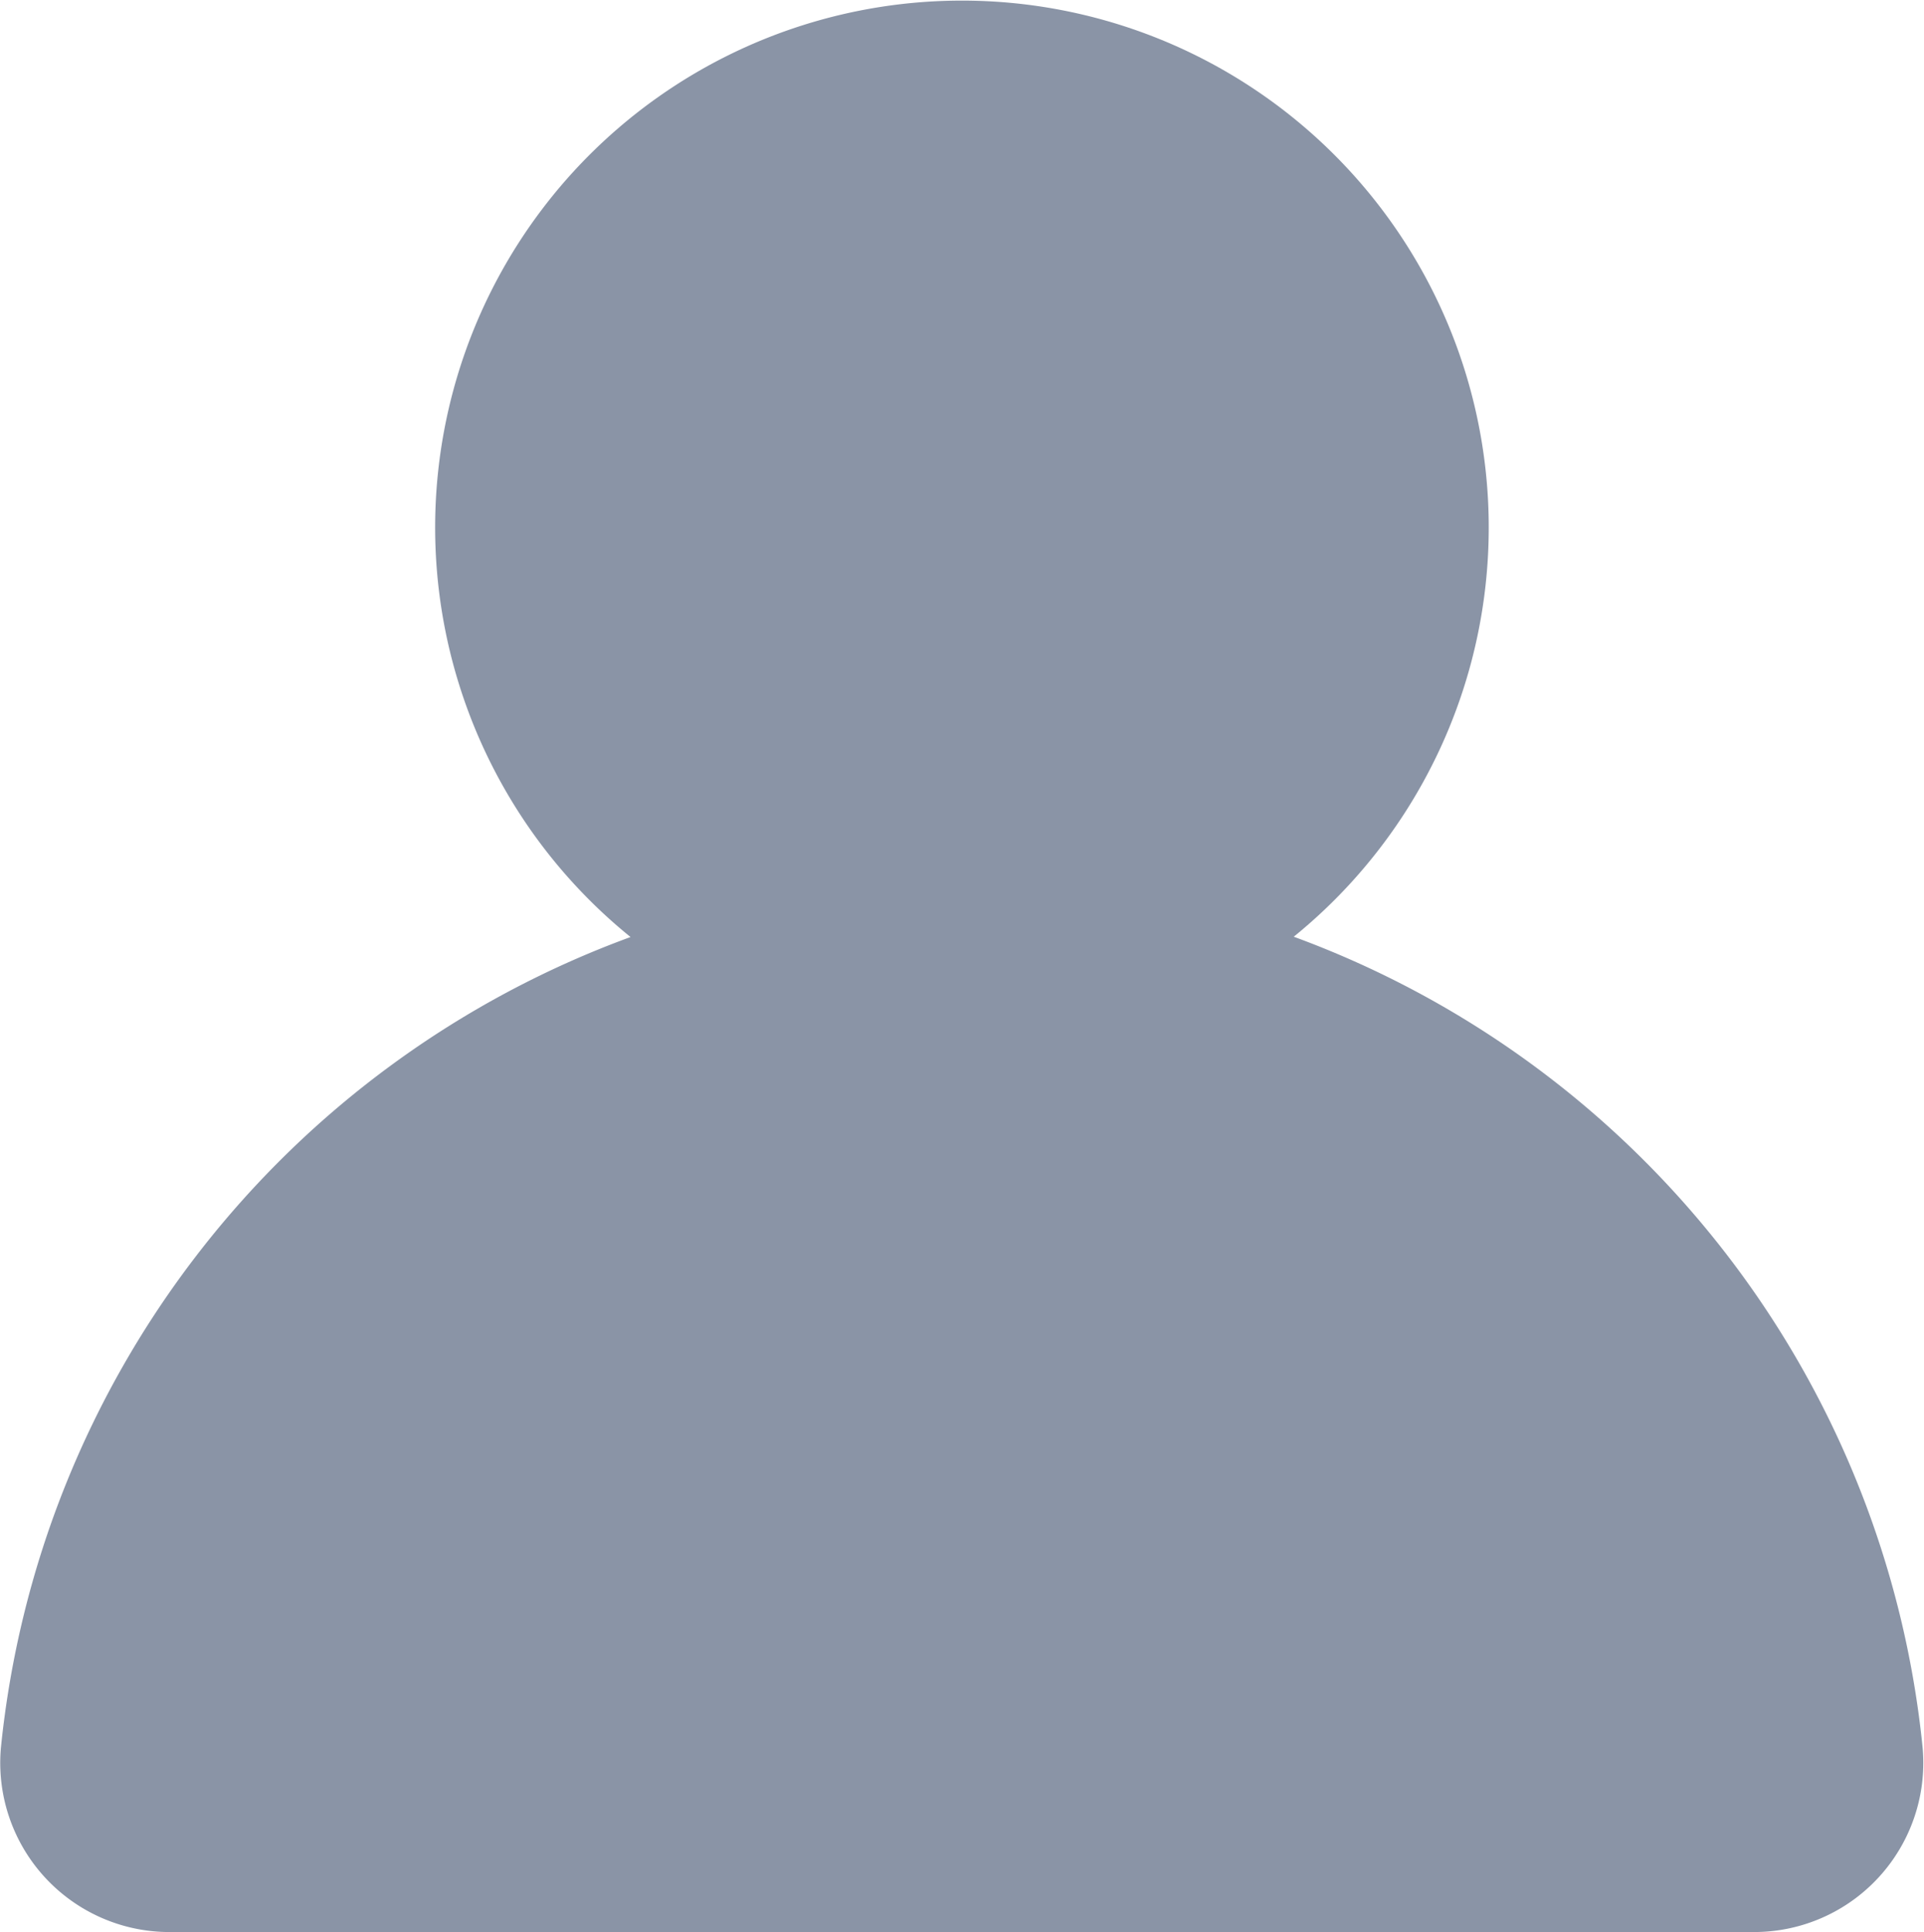 <svg xmlns="http://www.w3.org/2000/svg" width="16.932" height="17" viewBox="0 0 16.932 17">
  <path id="_18._Account" data-name="18. Account" d="M8.466,1.545a3.091,3.091,0,1,0,3.091,3.091A3.091,3.091,0,0,0,8.466,1.545Zm2.916,6.7a4.636,4.636,0,1,0-5.833,0A8.508,8.508,0,0,0,.008,15.379,1.489,1.489,0,0,0,1.511,17H15.42a1.489,1.489,0,0,0,1.5-1.621A8.508,8.508,0,0,0,11.382,8.241ZM8.466,9.273a6.956,6.956,0,0,0-6.912,6.182H15.378A6.956,6.956,0,0,0,8.466,9.273Z" fill="#8a94a6"/>
</svg>
